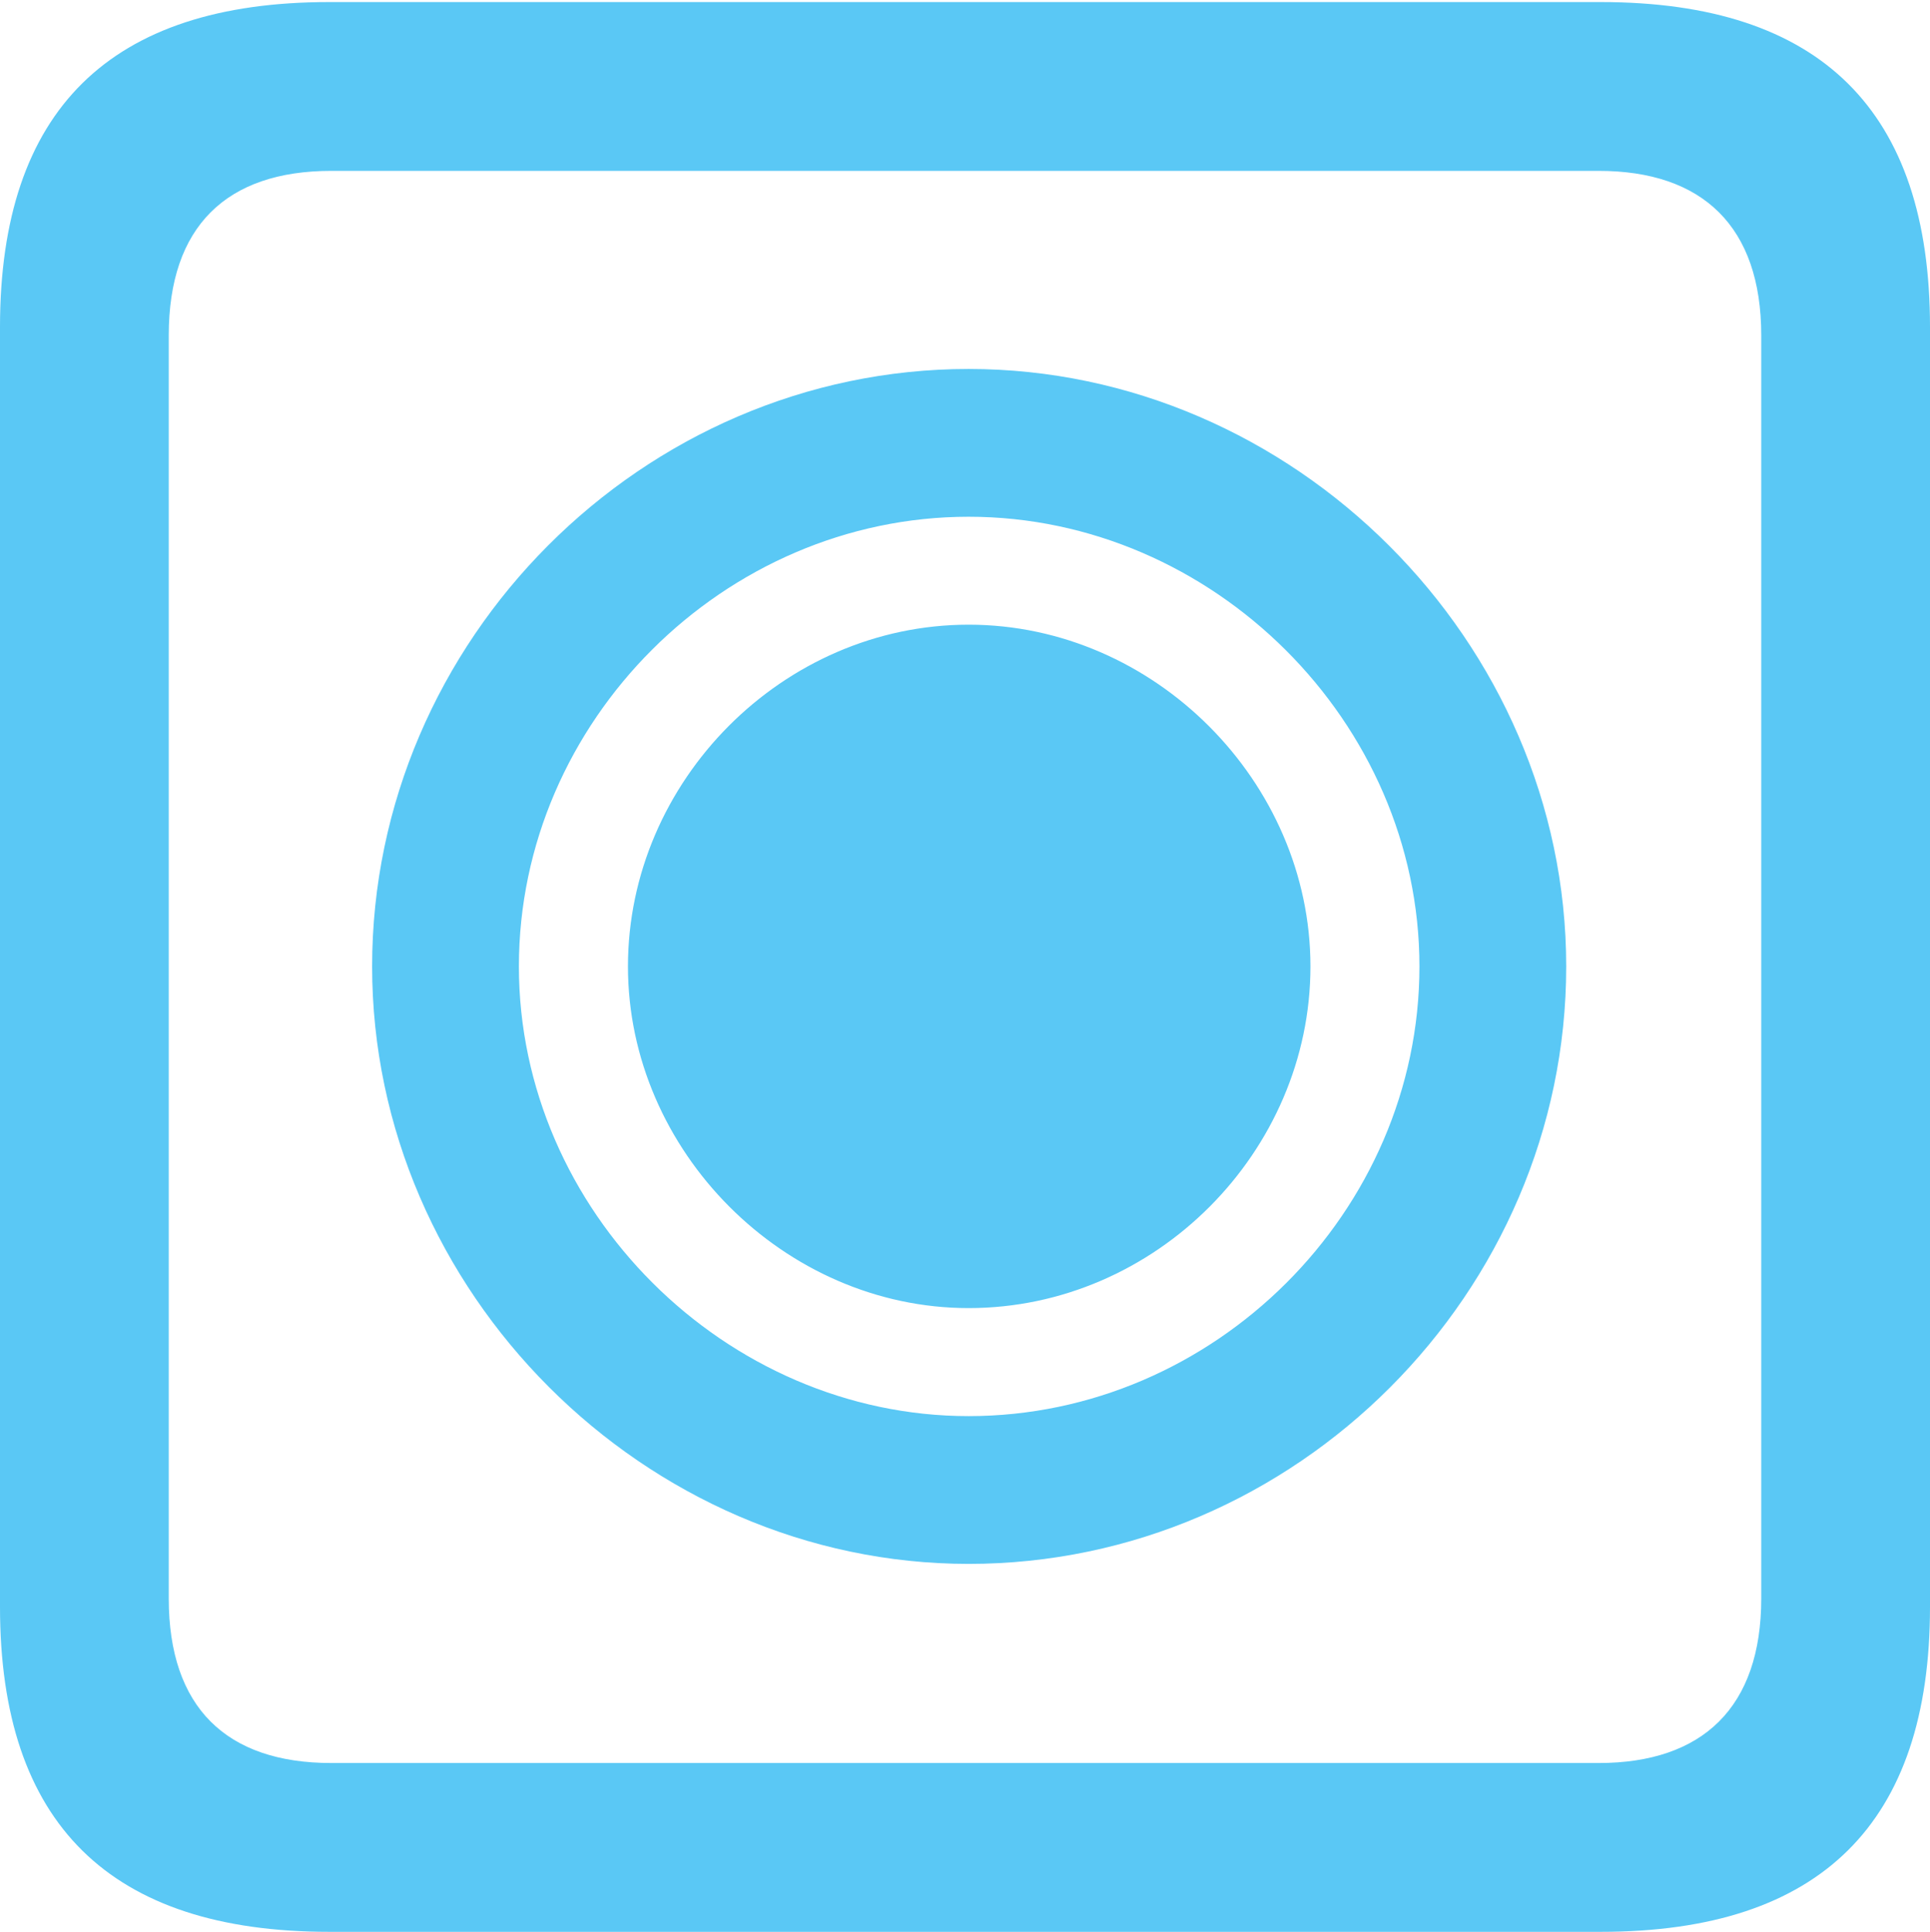 <?xml version="1.0" encoding="UTF-8"?>
<!--Generator: Apple Native CoreSVG 175.5-->
<!DOCTYPE svg
PUBLIC "-//W3C//DTD SVG 1.1//EN"
       "http://www.w3.org/Graphics/SVG/1.1/DTD/svg11.dtd">
<svg version="1.1" xmlns="http://www.w3.org/2000/svg" xmlns:xlink="http://www.w3.org/1999/xlink" width="22.473" height="22.498">
 <g>
  <rect height="22.498" opacity="0" width="22.473" x="0" y="0"/>
  <path d="M11.279 18.213C15.088 18.213 18.237 15.051 18.237 11.255C18.237 7.471 15.063 4.297 11.279 4.297C7.483 4.297 4.333 7.458 4.333 11.255C4.333 15.039 7.507 18.213 11.279 18.213ZM11.279 16.492C8.447 16.492 6.042 14.099 6.042 11.255C6.042 8.398 8.435 6.018 11.279 6.018C14.123 6.018 16.528 8.411 16.528 11.255C16.528 14.111 14.136 16.492 11.279 16.492ZM11.279 15.234C13.452 15.234 15.259 13.415 15.259 11.255C15.259 9.106 13.44 7.275 11.279 7.275C9.119 7.275 7.312 9.094 7.312 11.255C7.312 13.403 9.131 15.234 11.279 15.234ZM3.833 22.498L18.64 22.498C21.204 22.498 22.473 21.228 22.473 18.713L22.473 3.809C22.473 1.294 21.204 0.024 18.64 0.024L3.833 0.024C1.282 0.024 0 1.282 0 3.809L0 18.713C0 21.24 1.282 22.498 3.833 22.498ZM3.857 20.532C2.637 20.532 1.965 19.885 1.965 18.616L1.965 3.906C1.965 2.637 2.637 1.99 3.857 1.99L18.616 1.99C19.824 1.99 20.508 2.637 20.508 3.906L20.508 18.616C20.508 19.885 19.824 20.532 18.616 20.532Z" fill="#5ac8f5"/>
 </g>
</svg>
